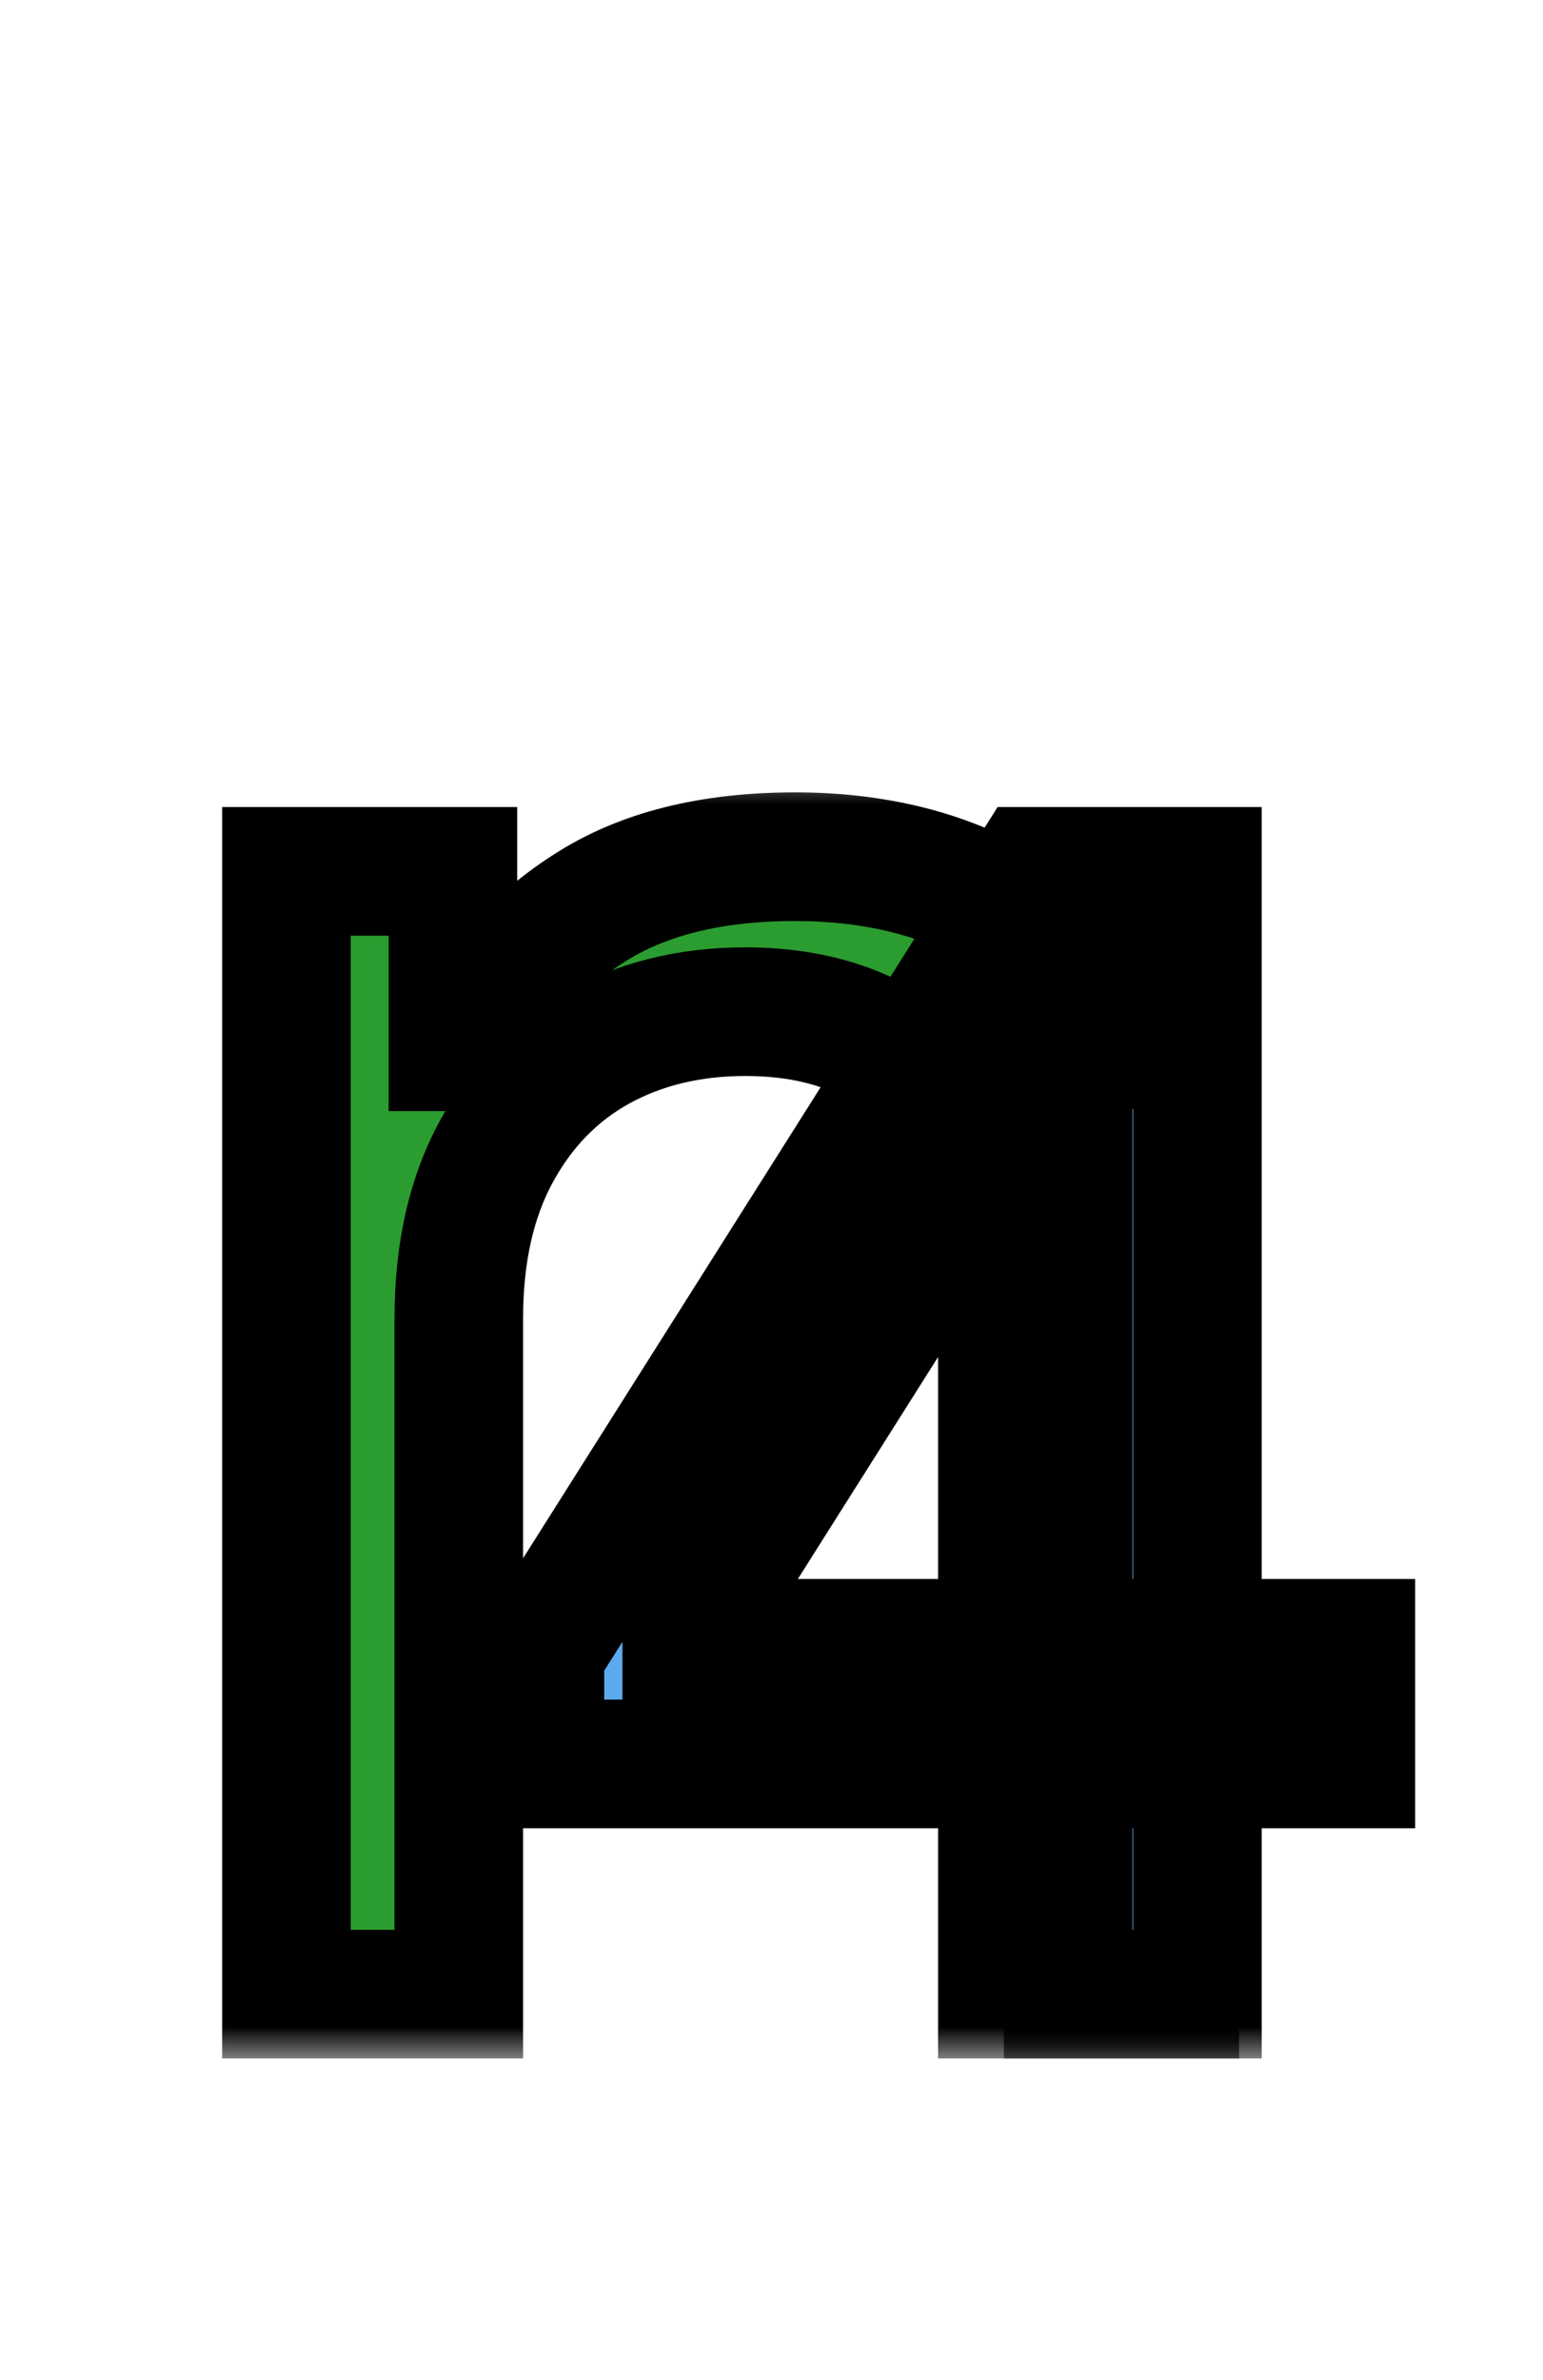 <svg width="24" height="37" viewBox="0 0 24 37" fill="none" xmlns="http://www.w3.org/2000/svg">
<mask id="path-1-outside-1_1_9" maskUnits="userSpaceOnUse" x="3" y="12" width="17" height="20" fill="black">
<rect fill="white" x="3" y="12" width="17" height="20"/>
<path d="M7.136 20.5V31H4.455V13.546H7.045V16.273H7.273C7.682 15.386 8.303 14.674 9.136 14.136C9.97 13.591 11.046 13.318 12.364 13.318C13.546 13.318 14.579 13.561 15.466 14.046C16.352 14.523 17.042 15.25 17.534 16.227C18.026 17.197 18.273 18.424 18.273 19.909V31H15.591V20.091C15.591 18.72 15.235 17.651 14.523 16.886C13.811 16.114 12.833 15.727 11.591 15.727C10.735 15.727 9.97 15.913 9.295 16.284C8.629 16.655 8.102 17.197 7.716 17.909C7.33 18.621 7.136 19.485 7.136 20.5Z"/>
</mask>
<path d="M7.136 20.5V31H4.455V13.546H7.045V16.273H7.273C7.682 15.386 8.303 14.674 9.136 14.136C9.97 13.591 11.046 13.318 12.364 13.318C13.546 13.318 14.579 13.561 15.466 14.046C16.352 14.523 17.042 15.25 17.534 16.227C18.026 17.197 18.273 18.424 18.273 19.909V31H15.591V20.091C15.591 18.72 15.235 17.651 14.523 16.886C13.811 16.114 12.833 15.727 11.591 15.727C10.735 15.727 9.97 15.913 9.295 16.284C8.629 16.655 8.102 17.197 7.716 17.909C7.33 18.621 7.136 19.485 7.136 20.5Z" fill="#2B9D30"/>
<path d="M7.136 31V32H8.136V31H7.136ZM4.455 31H3.455V32H4.455V31ZM4.455 13.546V12.546H3.455V13.546H4.455ZM7.045 13.546H8.045V12.546H7.045V13.546ZM7.045 16.273H6.045V17.273H7.045V16.273ZM7.273 16.273V17.273H7.913L8.181 16.692L7.273 16.273ZM9.136 14.136L9.679 14.977L9.684 14.973L9.136 14.136ZM15.466 14.046L14.986 14.923L14.992 14.926L15.466 14.046ZM17.534 16.227L16.641 16.677L16.642 16.68L17.534 16.227ZM18.273 31V32H19.273V31H18.273ZM15.591 31H14.591V32H15.591V31ZM14.523 16.886L13.787 17.564L13.791 17.568L14.523 16.886ZM9.295 16.284L8.813 15.408L8.809 15.41L9.295 16.284ZM7.716 17.909L6.837 17.432L6.837 17.432L7.716 17.909ZM6.136 20.5V31H8.136V20.5H6.136ZM7.136 30H4.455V32H7.136V30ZM5.455 31V13.546H3.455V31H5.455ZM4.455 14.546H7.045V12.546H4.455V14.546ZM6.045 13.546V16.273H8.045V13.546H6.045ZM7.045 17.273H7.273V15.273H7.045V17.273ZM8.181 16.692C8.509 15.98 9.002 15.413 9.679 14.976L8.594 13.296C7.604 13.935 6.855 14.792 6.365 15.854L8.181 16.692ZM9.684 14.973C10.31 14.564 11.178 14.318 12.364 14.318V12.318C10.913 12.318 9.63 12.618 8.589 13.3L9.684 14.973ZM12.364 14.318C13.406 14.318 14.27 14.531 14.986 14.923L15.946 13.168C14.889 12.59 13.685 12.318 12.364 12.318V14.318ZM14.992 14.926C15.682 15.297 16.232 15.866 16.641 16.677L18.427 15.777C17.851 14.634 17.023 13.748 15.94 13.165L14.992 14.926ZM16.642 16.68C17.043 17.468 17.273 18.527 17.273 19.909H19.273C19.273 18.321 19.011 16.926 18.426 15.774L16.642 16.68ZM17.273 19.909V31H19.273V19.909H17.273ZM18.273 30H15.591V32H18.273V30ZM16.591 31V20.091H14.591V31H16.591ZM16.591 20.091C16.591 18.548 16.187 17.207 15.255 16.205L13.791 17.568C14.282 18.096 14.591 18.892 14.591 20.091H16.591ZM15.258 16.209C14.322 15.193 13.057 14.727 11.591 14.727V16.727C12.61 16.727 13.299 17.034 13.787 17.564L15.258 16.209ZM11.591 14.727C10.585 14.727 9.651 14.947 8.813 15.408L9.778 17.16C10.288 16.879 10.884 16.727 11.591 16.727V14.727ZM8.809 15.41C7.966 15.88 7.308 16.564 6.837 17.432L8.595 18.386C8.897 17.83 9.292 17.431 9.782 17.158L8.809 15.41ZM6.837 17.432C6.354 18.323 6.136 19.36 6.136 20.5H8.136C8.136 19.61 8.306 18.919 8.595 18.386L6.837 17.432Z" fill="black" mask="url(#path-1-outside-1_1_9)"/>
<mask id="path-3-outside-2_1_9" maskUnits="userSpaceOnUse" x="7" y="12" width="16" height="20" fill="black">
<rect fill="white" x="7" y="12" width="16" height="20"/>
<path d="M8.398 27.421V25.682L16.068 13.546H17.329V16.239H16.477L10.682 25.409V25.546H21.011V27.421H8.398ZM16.614 31V26.892V26.082V13.546H18.625V31H16.614Z"/>
</mask>
<path d="M8.398 27.421V25.682L16.068 13.546H17.329V16.239H16.477L10.682 25.409V25.546H21.011V27.421H8.398ZM16.614 31V26.892V26.082V13.546H18.625V31H16.614Z" fill="#5DA9EE"/>
<path d="M8.398 27.421H7.398V28.421H8.398V27.421ZM8.398 25.682L7.552 25.148L7.398 25.392V25.682H8.398ZM16.068 13.546V12.546H15.517L15.223 13.011L16.068 13.546ZM17.329 13.546H18.329V12.546H17.329V13.546ZM17.329 16.239V17.239H18.329V16.239H17.329ZM16.477 16.239V15.239H15.926L15.632 15.704L16.477 16.239ZM10.682 25.409L9.836 24.875L9.682 25.12V25.409H10.682ZM10.682 25.546H9.682V26.546H10.682V25.546ZM21.011 25.546H22.011V24.546H21.011V25.546ZM21.011 27.421V28.421H22.011V27.421H21.011ZM16.614 31H15.614V32H16.614V31ZM16.614 13.546V12.546H15.614V13.546H16.614ZM18.625 13.546H19.625V12.546H18.625V13.546ZM18.625 31V32H19.625V31H18.625ZM9.398 27.421V25.682H7.398V27.421H9.398ZM9.243 26.216L16.913 14.08L15.223 13.011L7.552 25.148L9.243 26.216ZM16.068 14.546H17.329V12.546H16.068V14.546ZM16.329 13.546V16.239H18.329V13.546H16.329ZM17.329 15.239H16.477V17.239H17.329V15.239ZM15.632 15.704L9.836 24.875L11.527 25.943L17.323 16.773L15.632 15.704ZM9.682 25.409V25.546H11.682V25.409H9.682ZM10.682 26.546H21.011V24.546H10.682V26.546ZM20.011 25.546V27.421H22.011V25.546H20.011ZM21.011 26.421H8.398V28.421H21.011V26.421ZM17.614 31V26.892H15.614V31H17.614ZM17.614 26.892V26.082H15.614V26.892H17.614ZM17.614 26.082V13.546H15.614V26.082H17.614ZM16.614 14.546H18.625V12.546H16.614V14.546ZM17.625 13.546V31H19.625V13.546H17.625ZM18.625 30H16.614V32H18.625V30Z" fill="black" mask="url(#path-3-outside-2_1_9)"/>
</svg>
